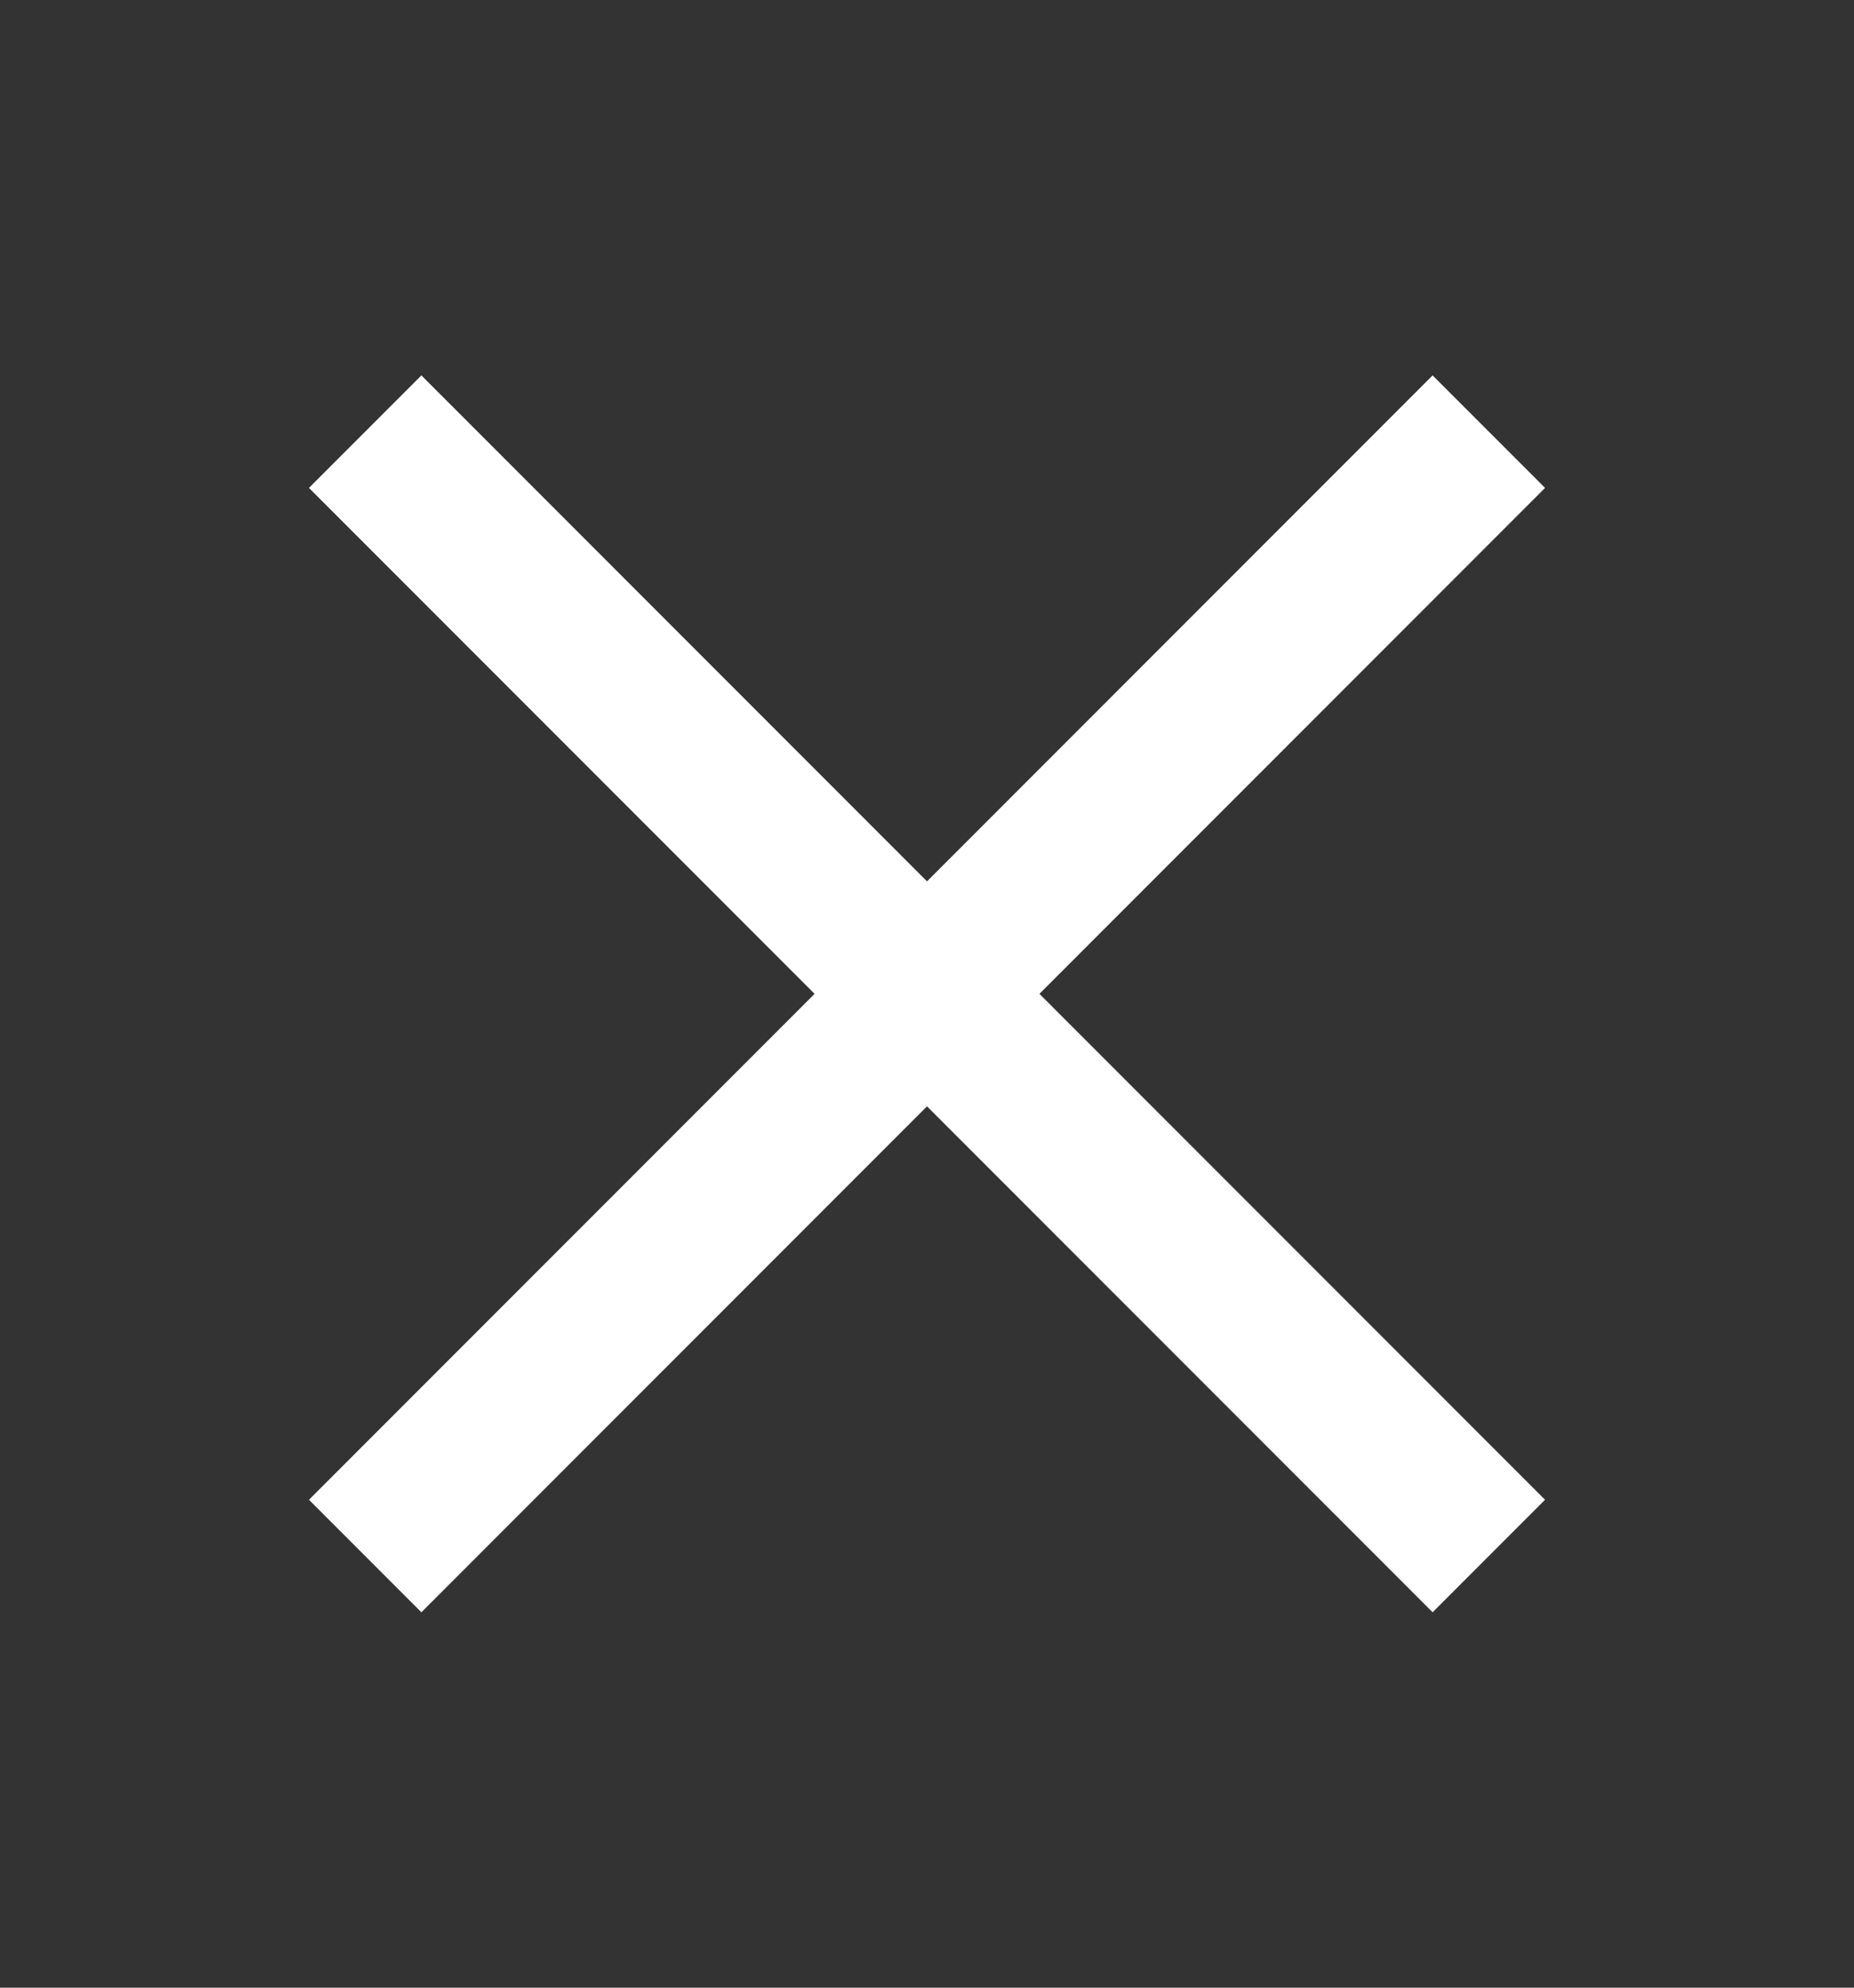 <svg width="14" height="15" viewBox="0 0 14 15" fill="none" xmlns="http://www.w3.org/2000/svg">
<rect x="0" y="0" width="14" height="15" fill="#333333" stroke="none"/>
<g id="Close">
<path id="Union" fill-rule="evenodd" clip-rule="evenodd" d="M7 8.349L10.818 12.167L11.667 11.318L7.849 7.5L11.667 3.682L10.818 2.833L7 6.651L3.182 2.833L2.333 3.682L6.151 7.5L2.333 11.318L3.182 12.167L7 8.349Z" fill="white"/>
</g>
</svg>
